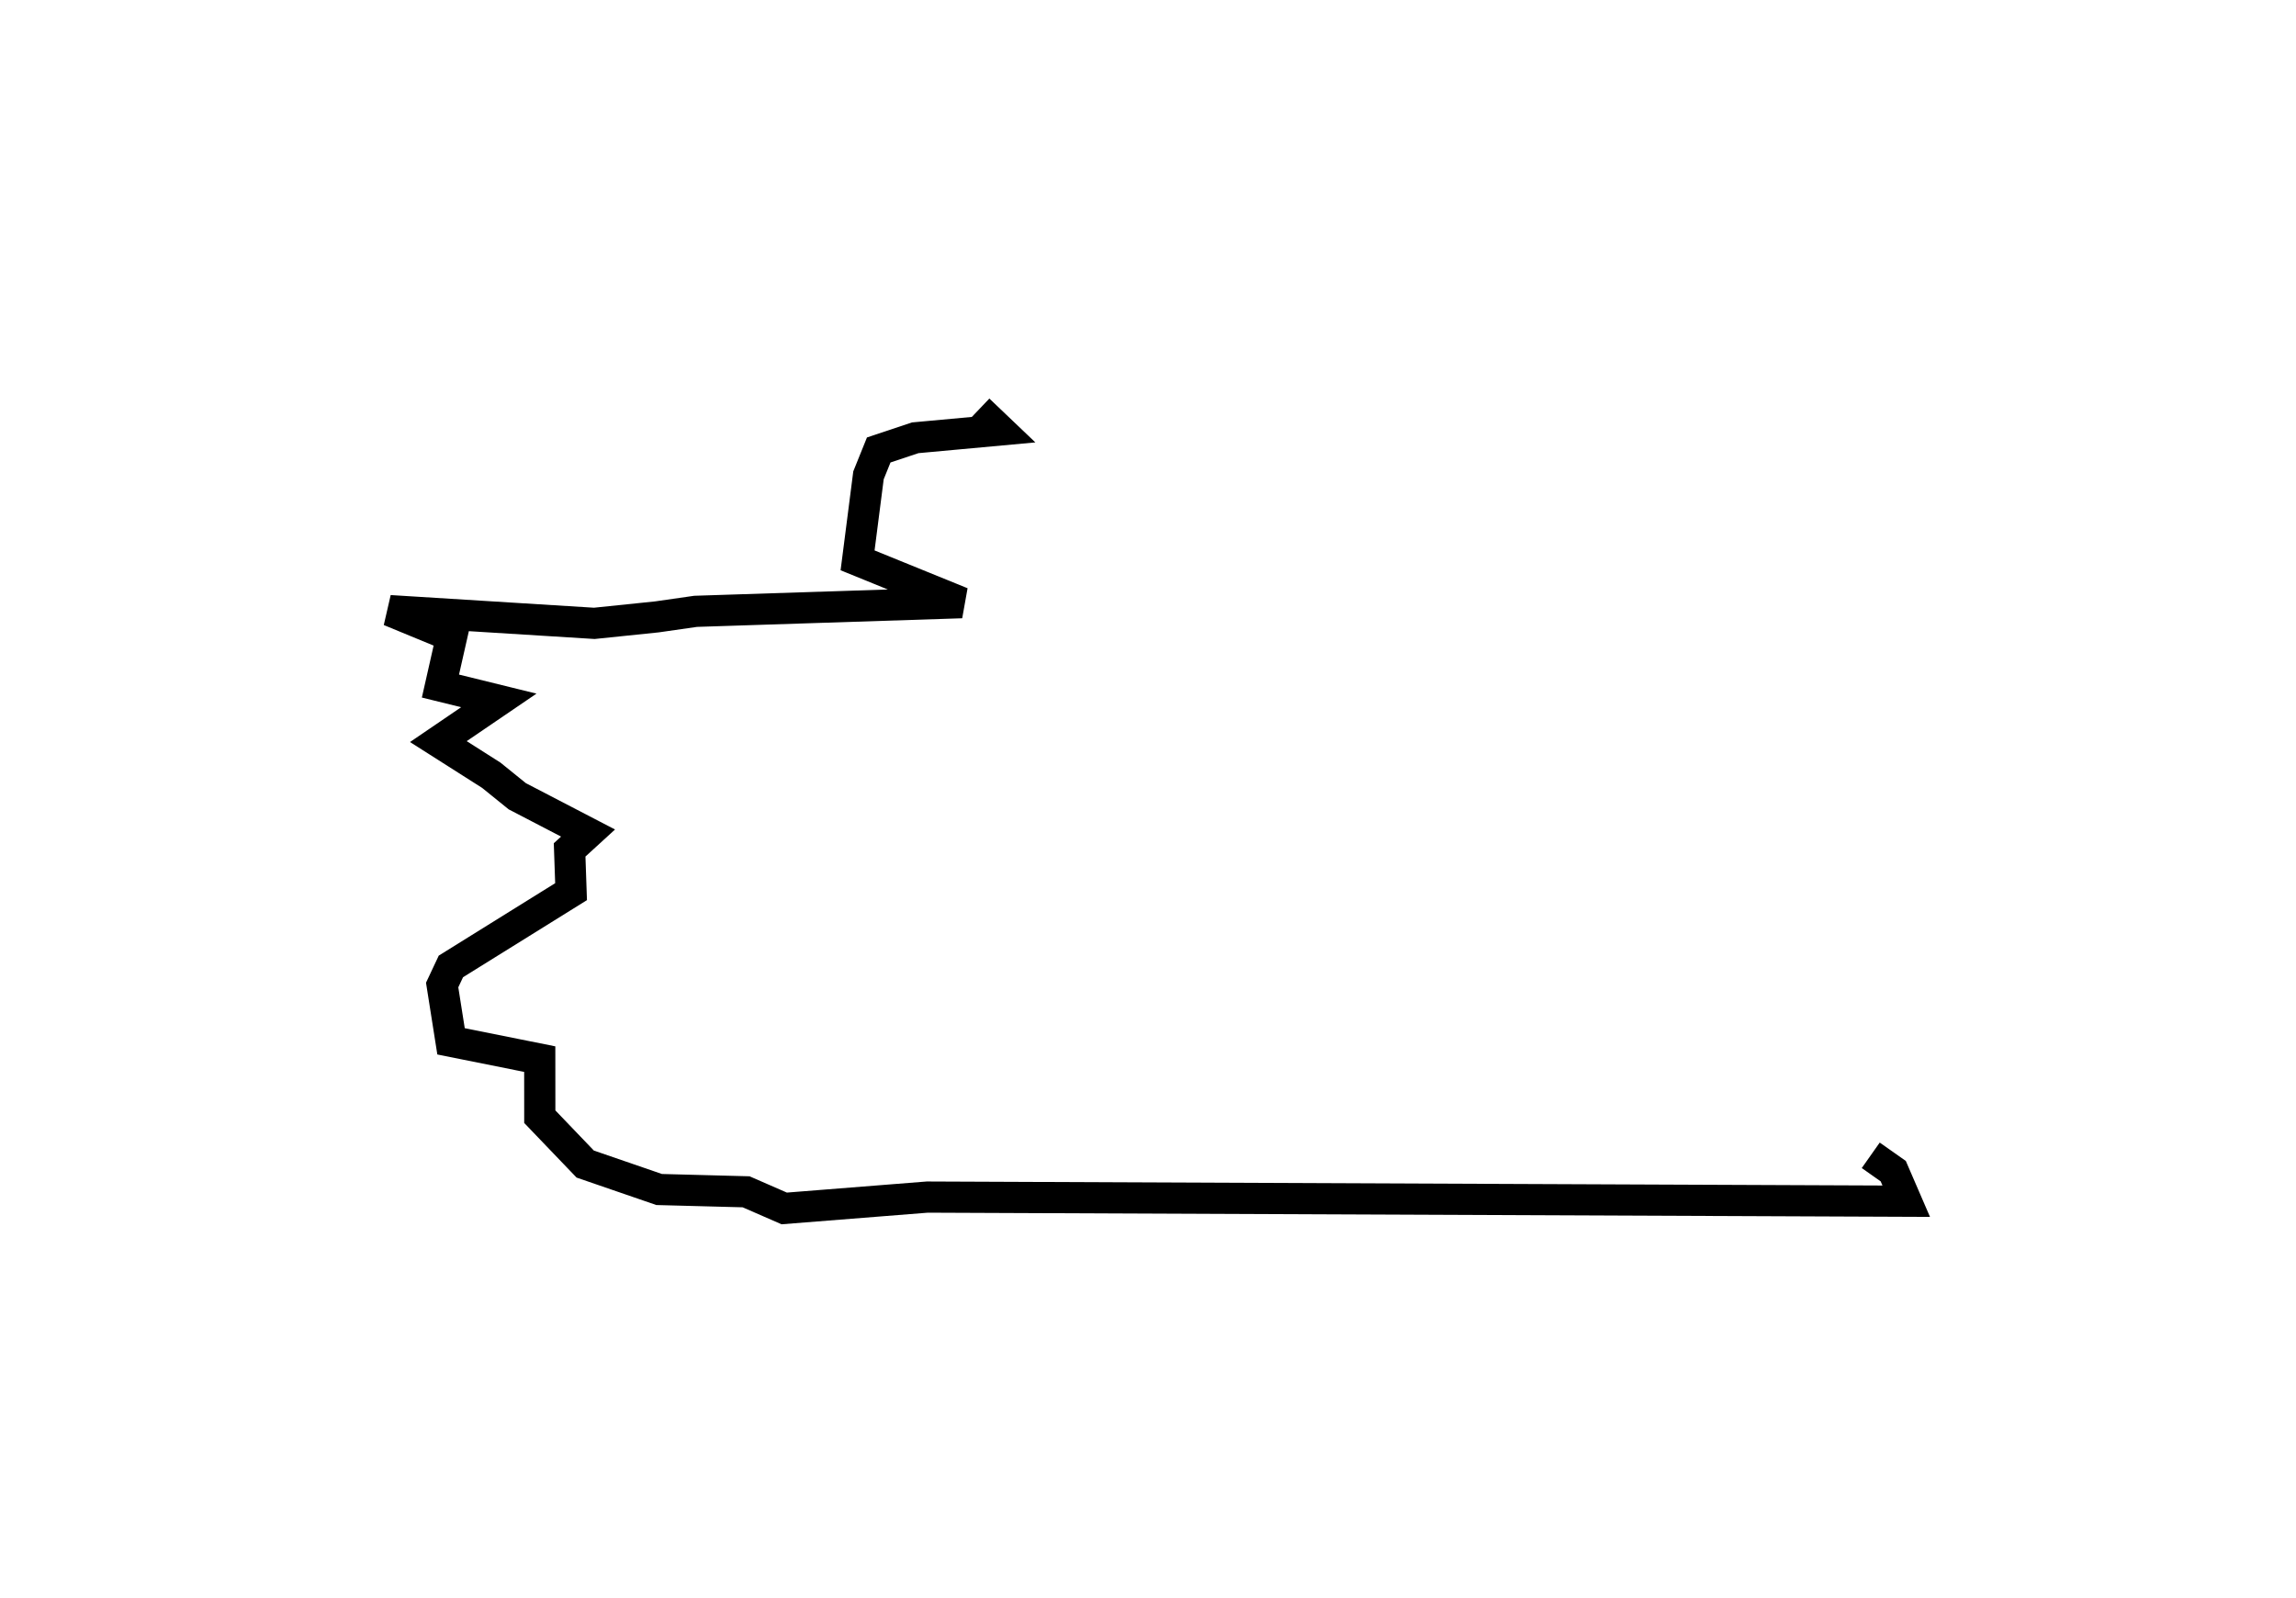 <?xml version="1.0" encoding="utf-8" ?>
<svg baseProfile="full" height="102.514" version="1.1" width="147.271" xmlns="http://www.w3.org/2000/svg" xmlns:ev="http://www.w3.org/2001/xml-events" xmlns:xlink="http://www.w3.org/1999/xlink"><defs /><rect fill="white" height="102.514" width="147.271" x="0" y="0" /><path d="M66.183,25 m-3.413,1.288 l1.358,1.295 -5.421,0.498 l-2.344,0.782 -0.656,1.626 l-0.7,5.454 6.679,2.715 l-17.069,0.555 -2.482,0.356 l-4.015,0.415 -13.122,-0.817 l3.977,1.641 -0.724,3.198 l3.744,0.921 -3.878,2.641 l3.394,2.158 1.669,1.349 l4.539,2.359 -1.182,1.081 l0.093,2.679 -7.708,4.795 l-0.561,1.193 0.57,3.612 l5.69,1.142 0.003,3.692 l2.914,3.039 4.742,1.632 l5.579,0.147 2.443,1.067 l9.179,-0.728 62.79,0.264 l-0.833,-1.927 -1.443,-1.017 l0.0,0.0 0.0,0.0 l0.0,0.0 0.0,0.0 l0.0,0.0 0.0,0.0 l0.0,0.0 0.0,0.0 l0.0,0.0 0.0,0.0 l0.0,0.0 0.0,0.0 l0.0,0.0 0.0,0.0 l0.0,0.0 0.0,0.0 l0.0,0.0 0.0,0.0 l0.0,0.0 0.0,0.0 l0.0,0.0 0.0,0.0 l0.0,0.0 0.0,0.0 l0.0,0.0 0.0,0.0 l0.0,0.0 0.0,0.0 l0.0,0.0 0.0,0.0 l0.0,0.0 0.0,0.0 l0.0,0.0 0.0,0.0 l0.0,0.0 0.0,0.0 l0.0,0.0 0.0,0.0 l0.0,0.0 0.0,0.0 l0.0,0.0 0.0,0.0 l0.0,0.0 0.0,0.0 l0.0,0.0 0.0,0.0 l0.0,0.0 " fill="none" stroke="black" stroke-width="2.0" /></svg>